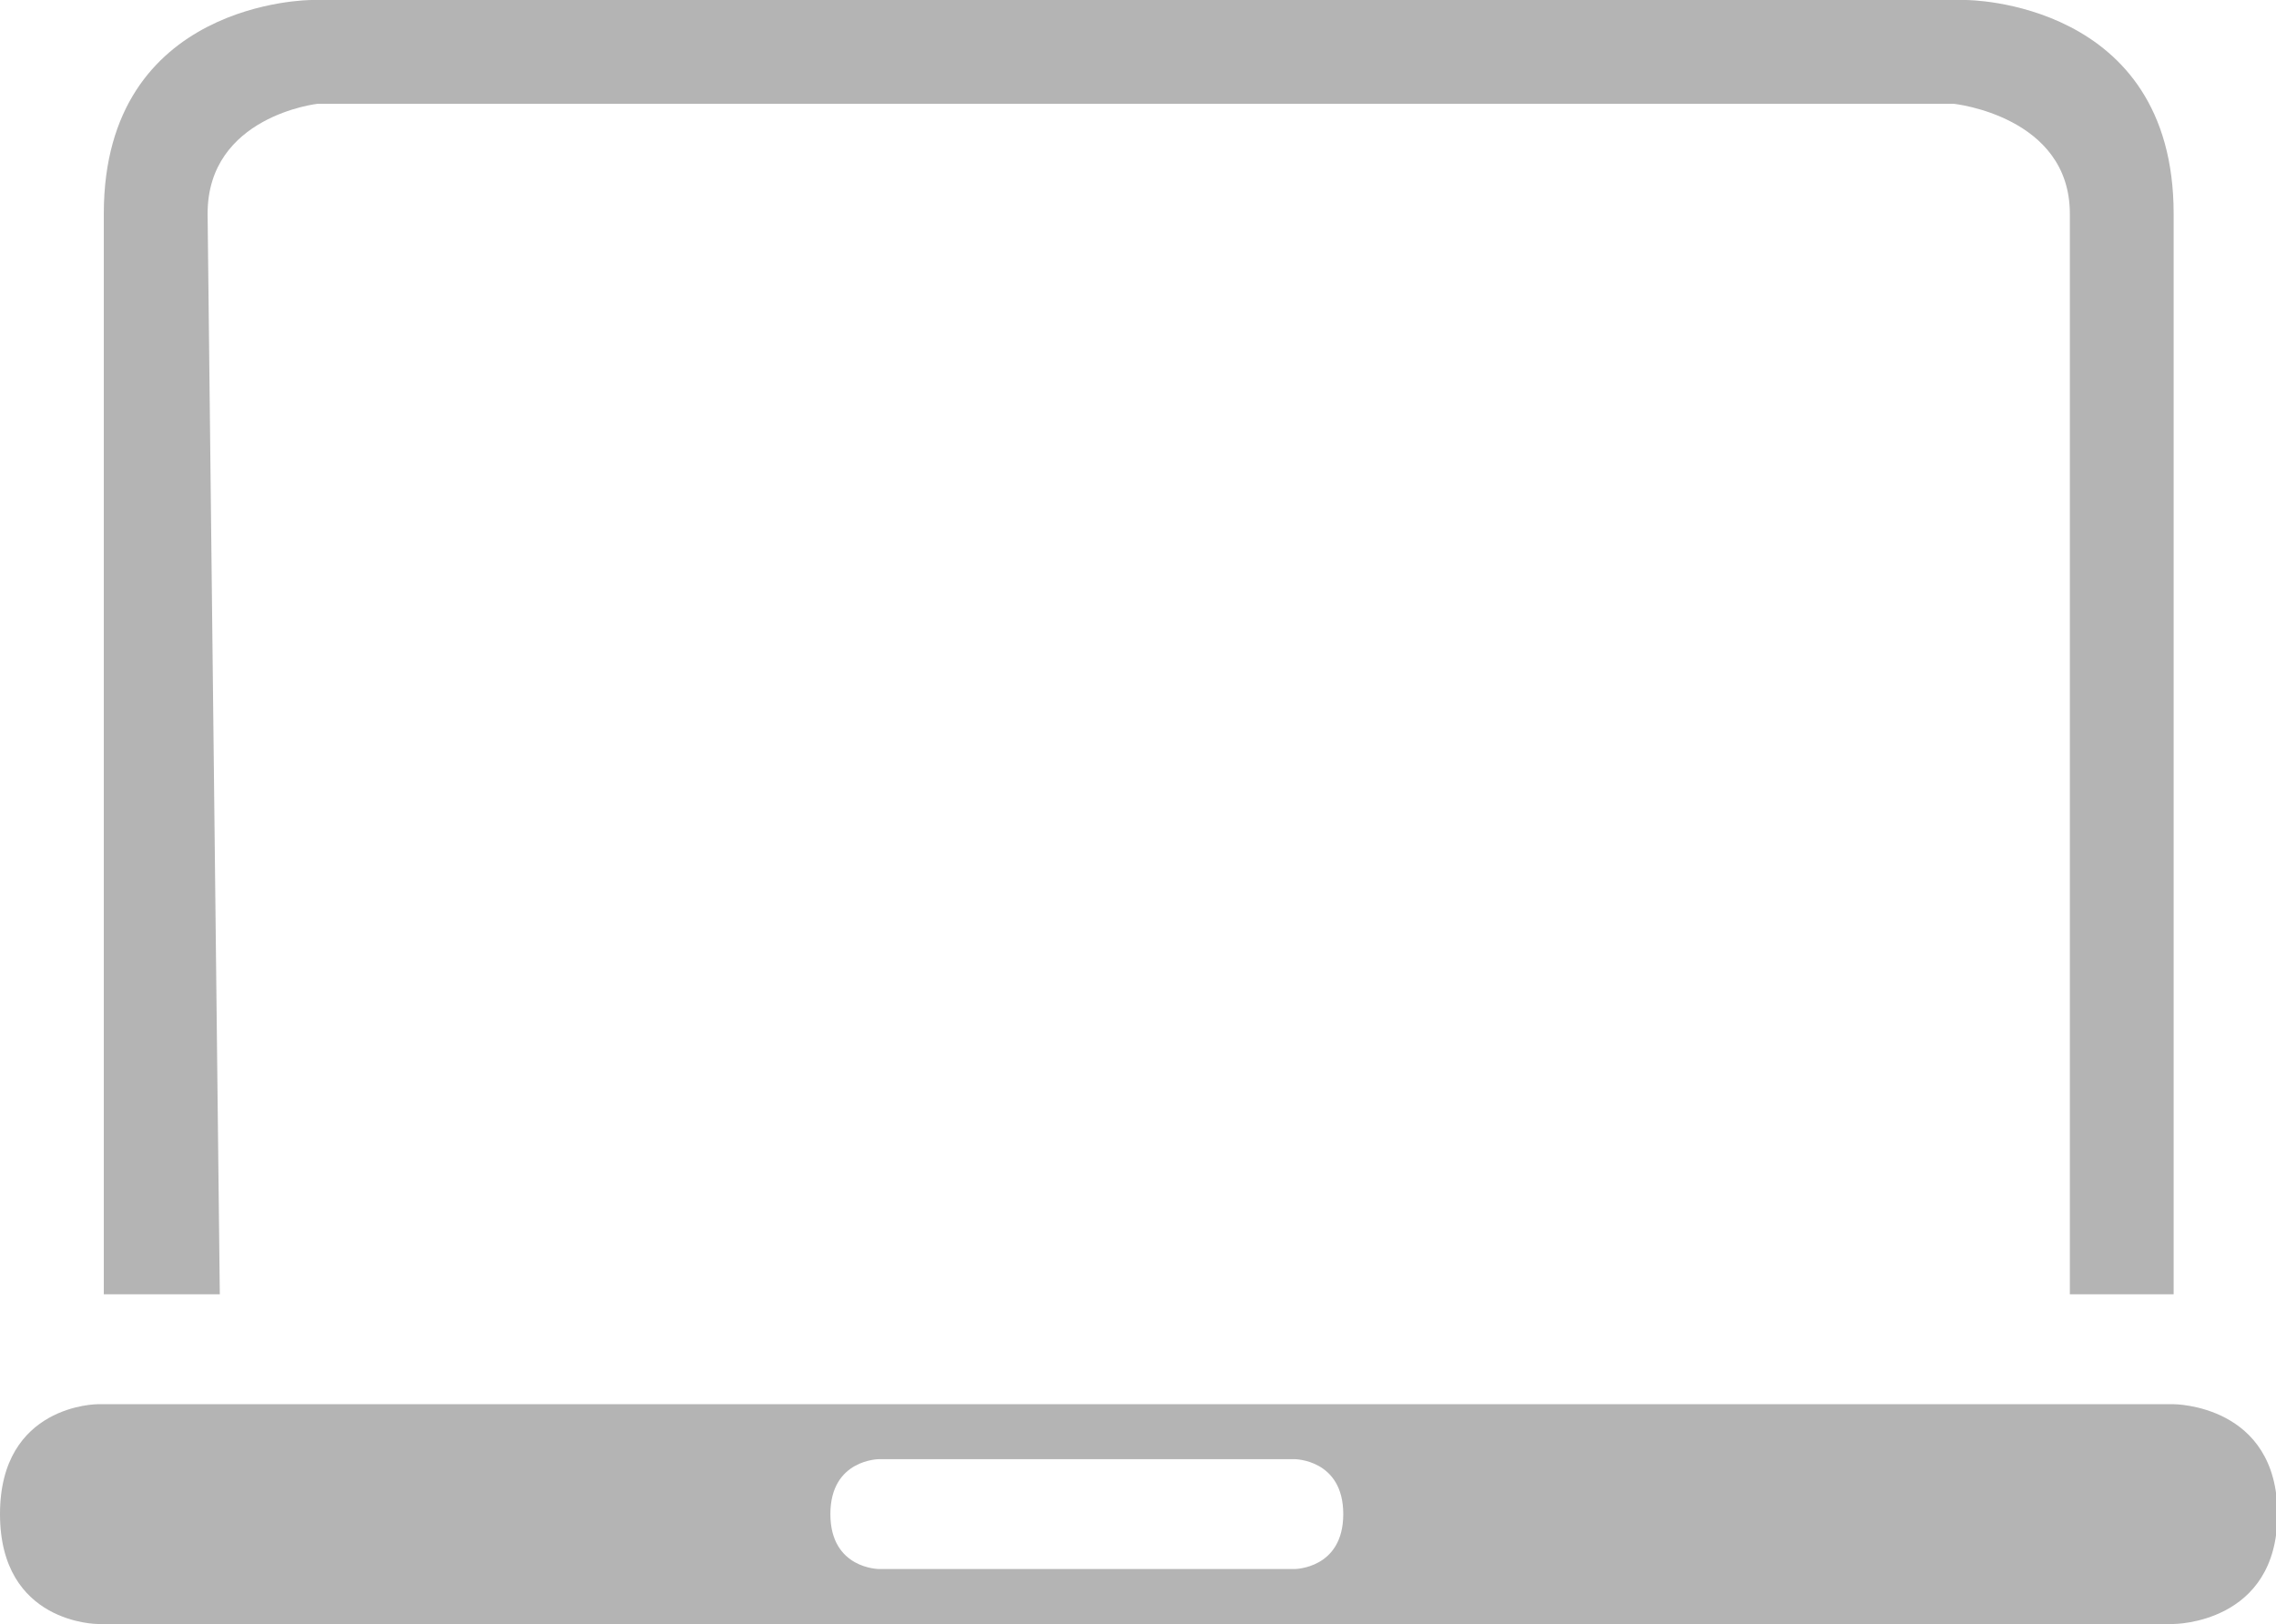 <?xml version="1.0" standalone="no"?><!DOCTYPE svg PUBLIC "-//W3C//DTD SVG 1.1//EN" "http://www.w3.org/Graphics/SVG/1.1/DTD/svg11.dtd"><svg class="icon" width="200px" height="142.72px" viewBox="0 0 1435 1024" version="1.1" xmlns="http://www.w3.org/2000/svg"><path fill="#b4b4b4" d="M0 954.707c0 69.293 61.594 69.293 61.594 69.293h1308.872s65.444 0 65.444-69.293-65.444-69.293-65.444-69.293h-1308.872S0 885.414 0 954.707z m554.346-34.647h261.774s30.797 0 30.797 34.647-30.797 34.647-30.797 34.647h-261.774s-30.797 0-30.797-34.647 30.797-34.647 30.797-34.647z m816.12-100.09V134.737C1370.466 0 1239.579 0 1239.579 0H196.331S65.444 0 65.444 134.737v681.383h73.143L130.887 134.737c0-61.594 69.293-69.293 69.293-69.293H1231.88s73.143 7.699 73.143 69.293v681.383h65.444z m0 0" /></svg>